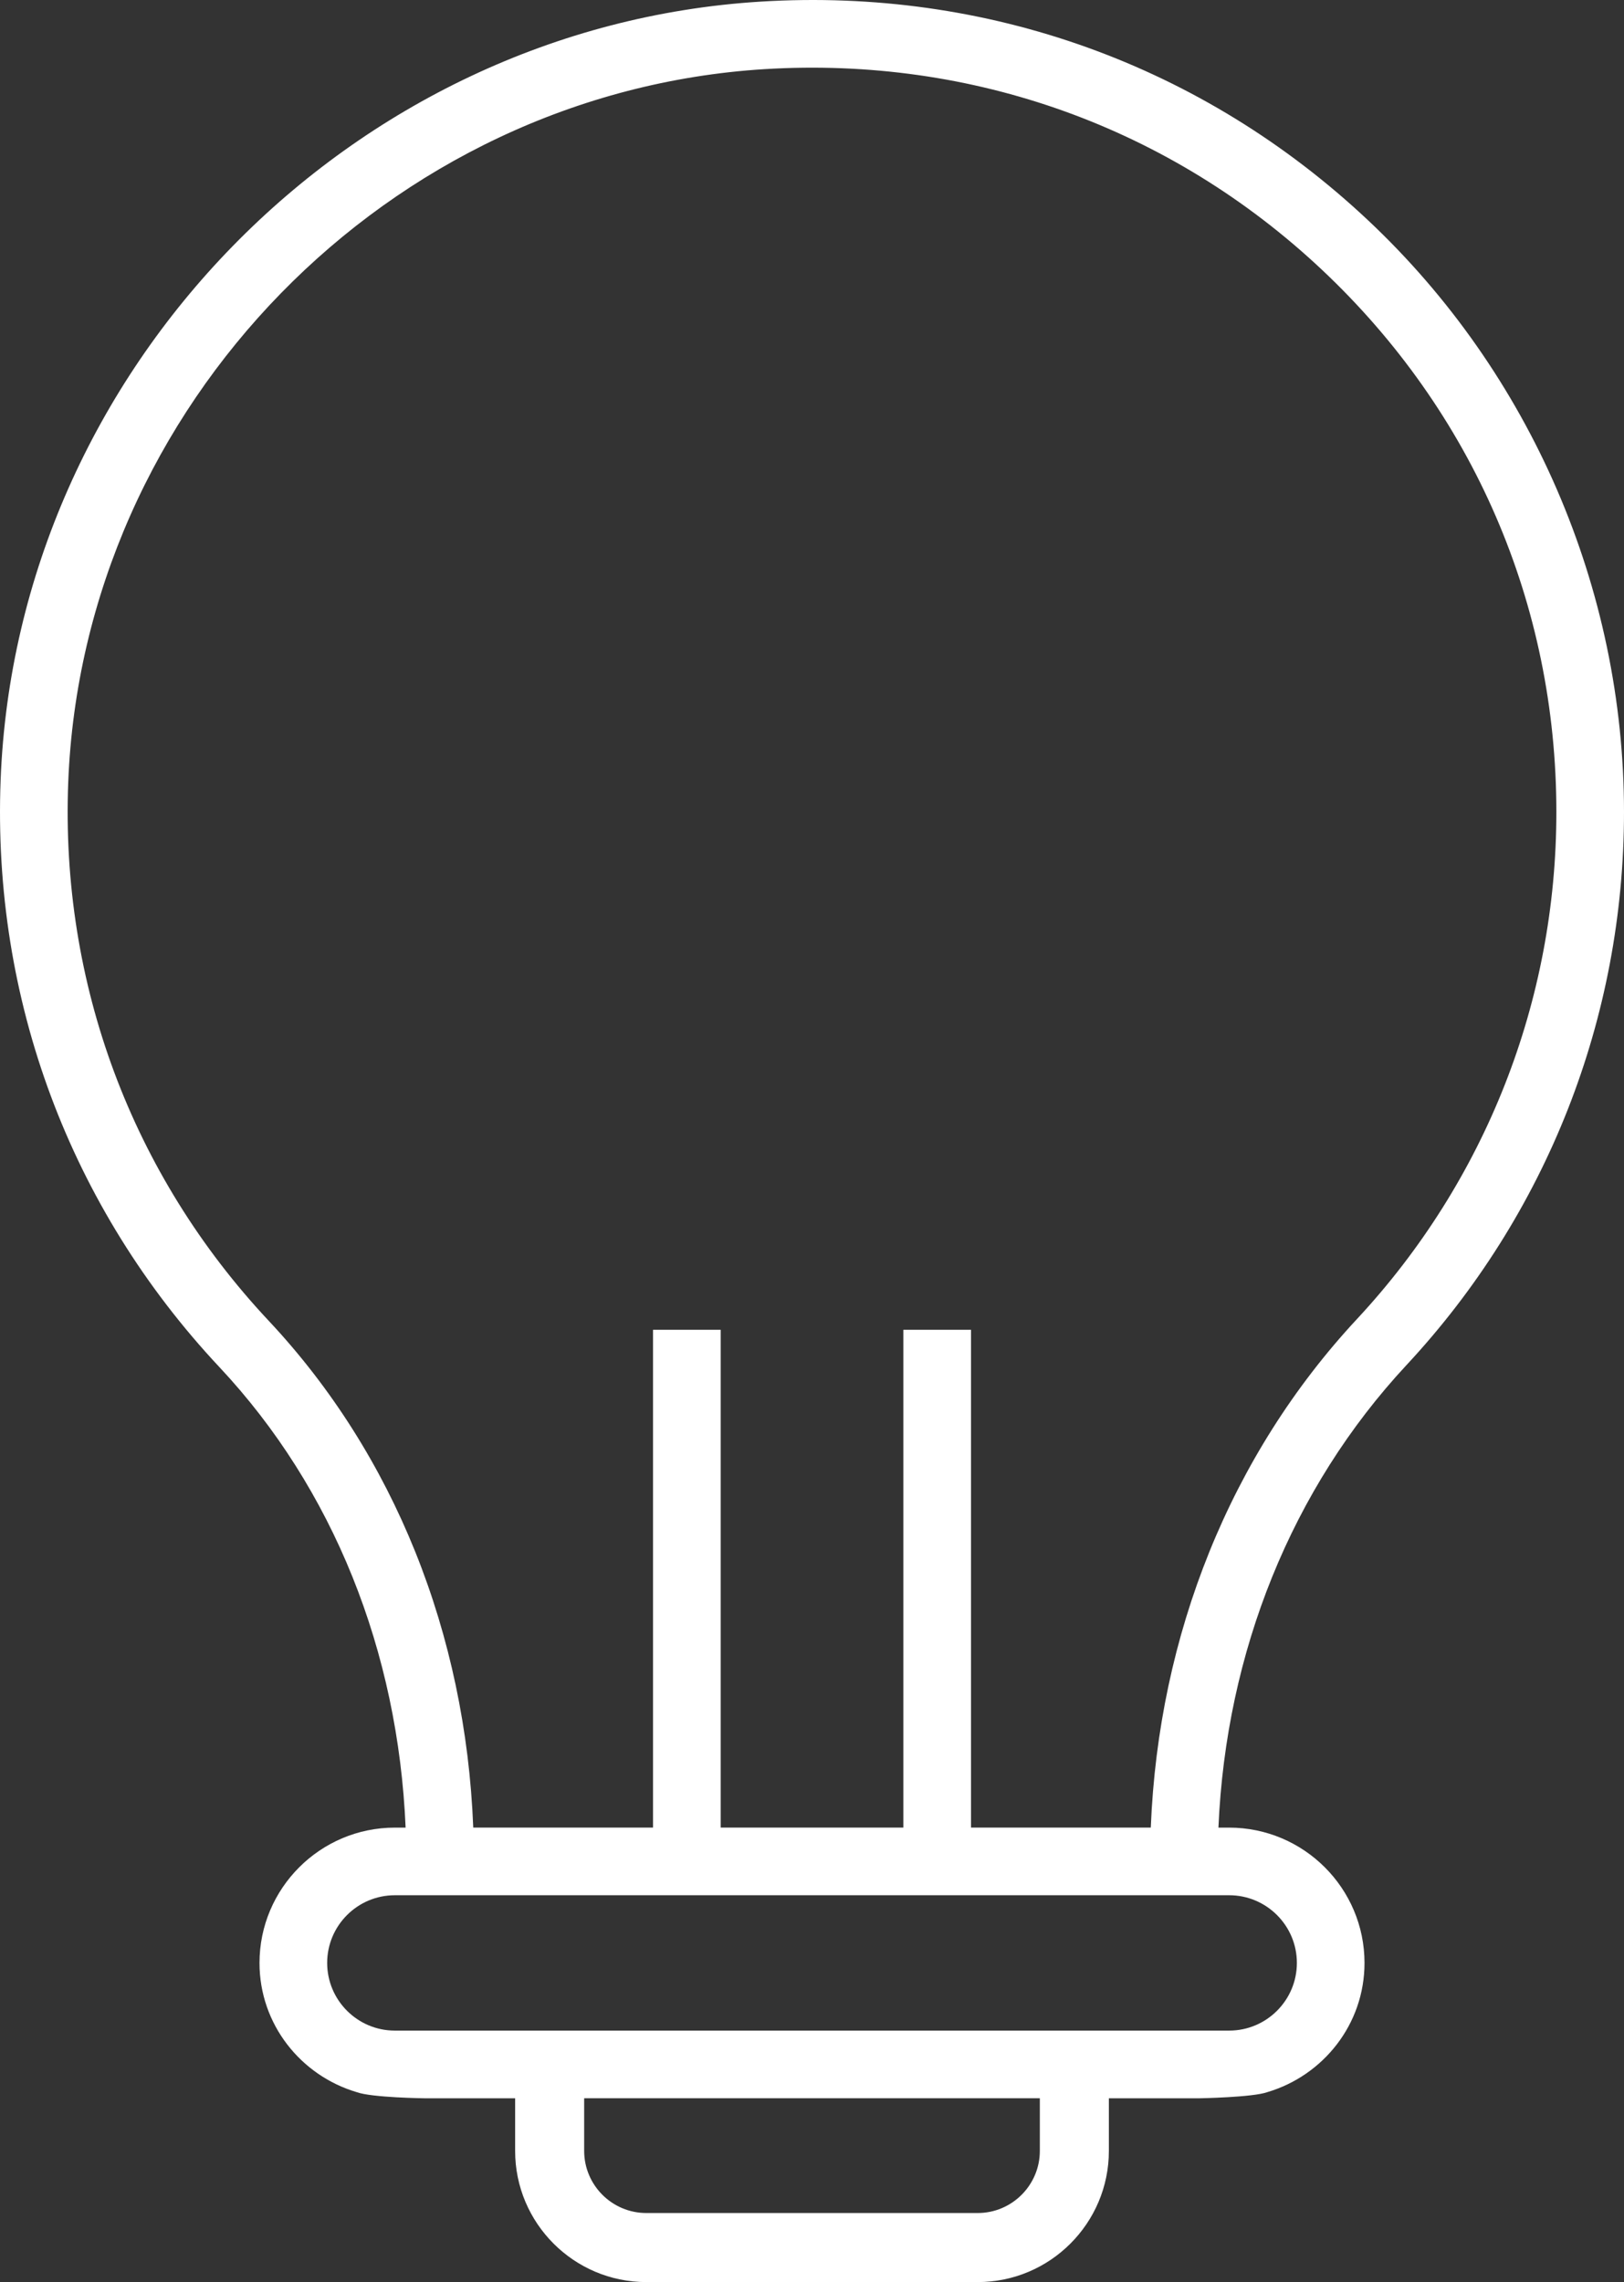 <svg version="1.1" id="图层_1" x="0px" y="0px" width="119.711px" height="168.223px" viewBox="0 0 119.711 168.223" enable-background="new 0 0 119.711 168.223" xml:space="preserve" xmlns="http://www.w3.org/2000/svg" xmlns:xlink="http://www.w3.org/1999/xlink" xmlns:xml="http://www.w3.org/XML/1998/namespace">
  <rect x="0" y="0" width="119.711" height="168.223" fill="#333333" stroke="none"/>
  <path fill="#FFFFFF" d="M119.711,59.857c0-16.451-6.877-32.353-18.871-43.623C88.68,4.805,72.771-0.921,56.041,0.121
	C25.811,1.997,1.214,27.199,0.046,57.493c-0.622,16.153,5.107,31.529,16.134,43.292c8.381,8.942,13.167,20.923,13.719,33.938h-0.793
	c-5.501,0-9.977,4.476-9.977,9.976c0,4.519,3.04,8.302,7.168,9.525c1.102,0.404,4.988,0.451,4.988,0.451h6.687v3.879
	c0,5.332,4.337,9.67,9.669,9.67H72.07c5.331,0,9.669-4.339,9.669-9.67v-3.879h6.688c0,0,3.925-0.068,4.988-0.451
	c4.129-1.224,7.168-5.007,7.168-9.525c0-5.5-4.477-9.976-9.979-9.976h-0.789c0.559-12.956,5.395-24.994,13.865-34.099
	C114.02,89.517,119.711,75.039,119.711,59.857z M76.65,158.552c0,2.525-2.055,4.581-4.58,4.581H47.642
	c-2.526,0-4.581-2.055-4.581-4.581v-3.879H76.65V158.552z M90.606,139.708c2.753,0,4.991,2.237,4.991,4.989
	c0,2.751-2.238,4.989-4.991,4.989h-8.865H76.65H43.062h-5.089h-8.867c-2.752,0-4.989-2.238-4.989-4.989
	c0-2.752,2.237-4.989,4.989-4.989H90.606z M84.829,134.721H71.577V98.026h-4.988v36.695H53.125V98.026h-4.988v36.695H34.885
	c-0.559-14.288-5.82-27.48-15.068-37.349C9.71,86.592,4.459,72.495,5.029,57.684C6.102,29.917,28.645,6.819,56.351,5.097
	c15.341-0.943,29.928,4.295,41.075,14.771c11.154,10.484,17.299,24.688,17.299,39.988c0,13.917-5.219,27.188-14.691,37.37
	C90.702,107.253,85.394,120.496,84.829,134.721z" class="color c1"/>
</svg>